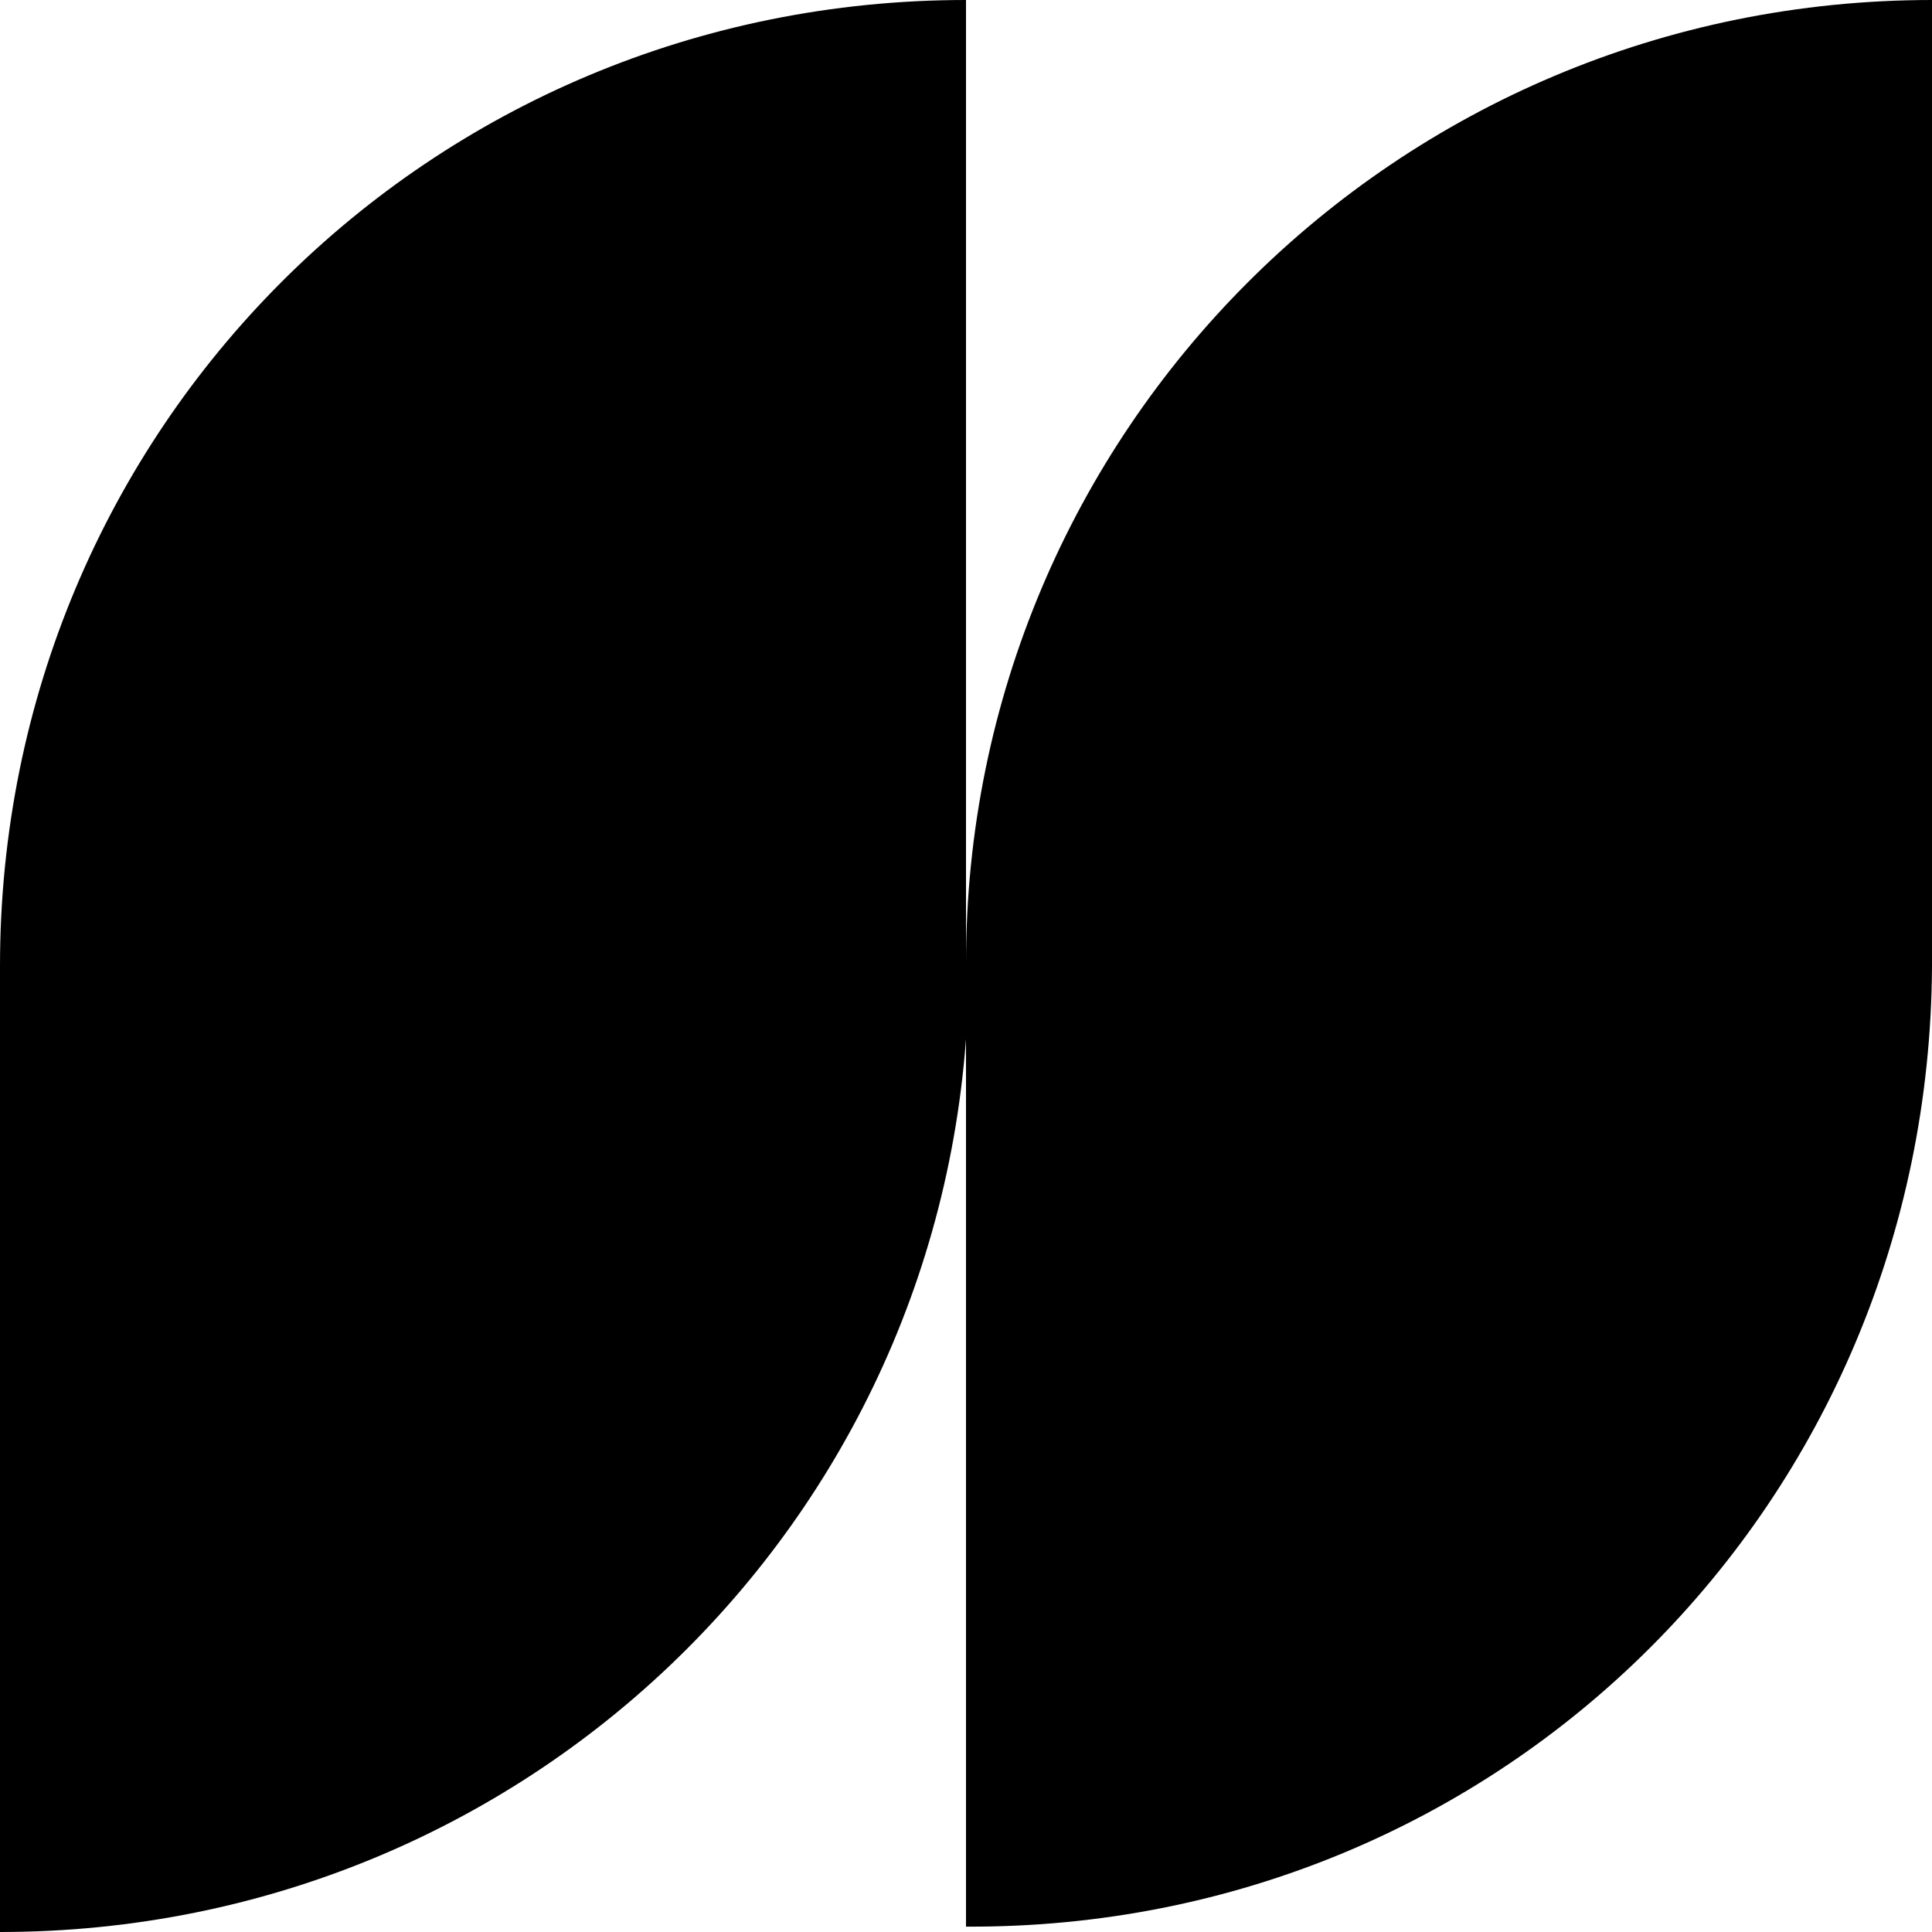 <?xml version="1.0" encoding="utf-8"?>
<!-- Generator: Adobe Illustrator 21.1.0, SVG Export Plug-In . SVG Version: 6.00 Build 0)  -->
<svg version="1.1" id="Calque_1" xmlns="http://www.w3.org/2000/svg" xmlns:xlink="http://www.w3.org/1999/xlink" x="0px" y="0px"
	 width="72px" height="72px" viewBox="0 0 72 72" enable-background="new 0 0 72 72" xml:space="preserve">
<g>
	<path d="M72,36V0C52,0,36,16.1,36,35.9V36v35.8C56,71.9,71.9,56,72,36L72,36z"/>
	<path d="M36,0C16,0,0,16,0,36l0,0v36c20,0,36.1-16,36.1-36H36V0z"/>
</g>
</svg>
